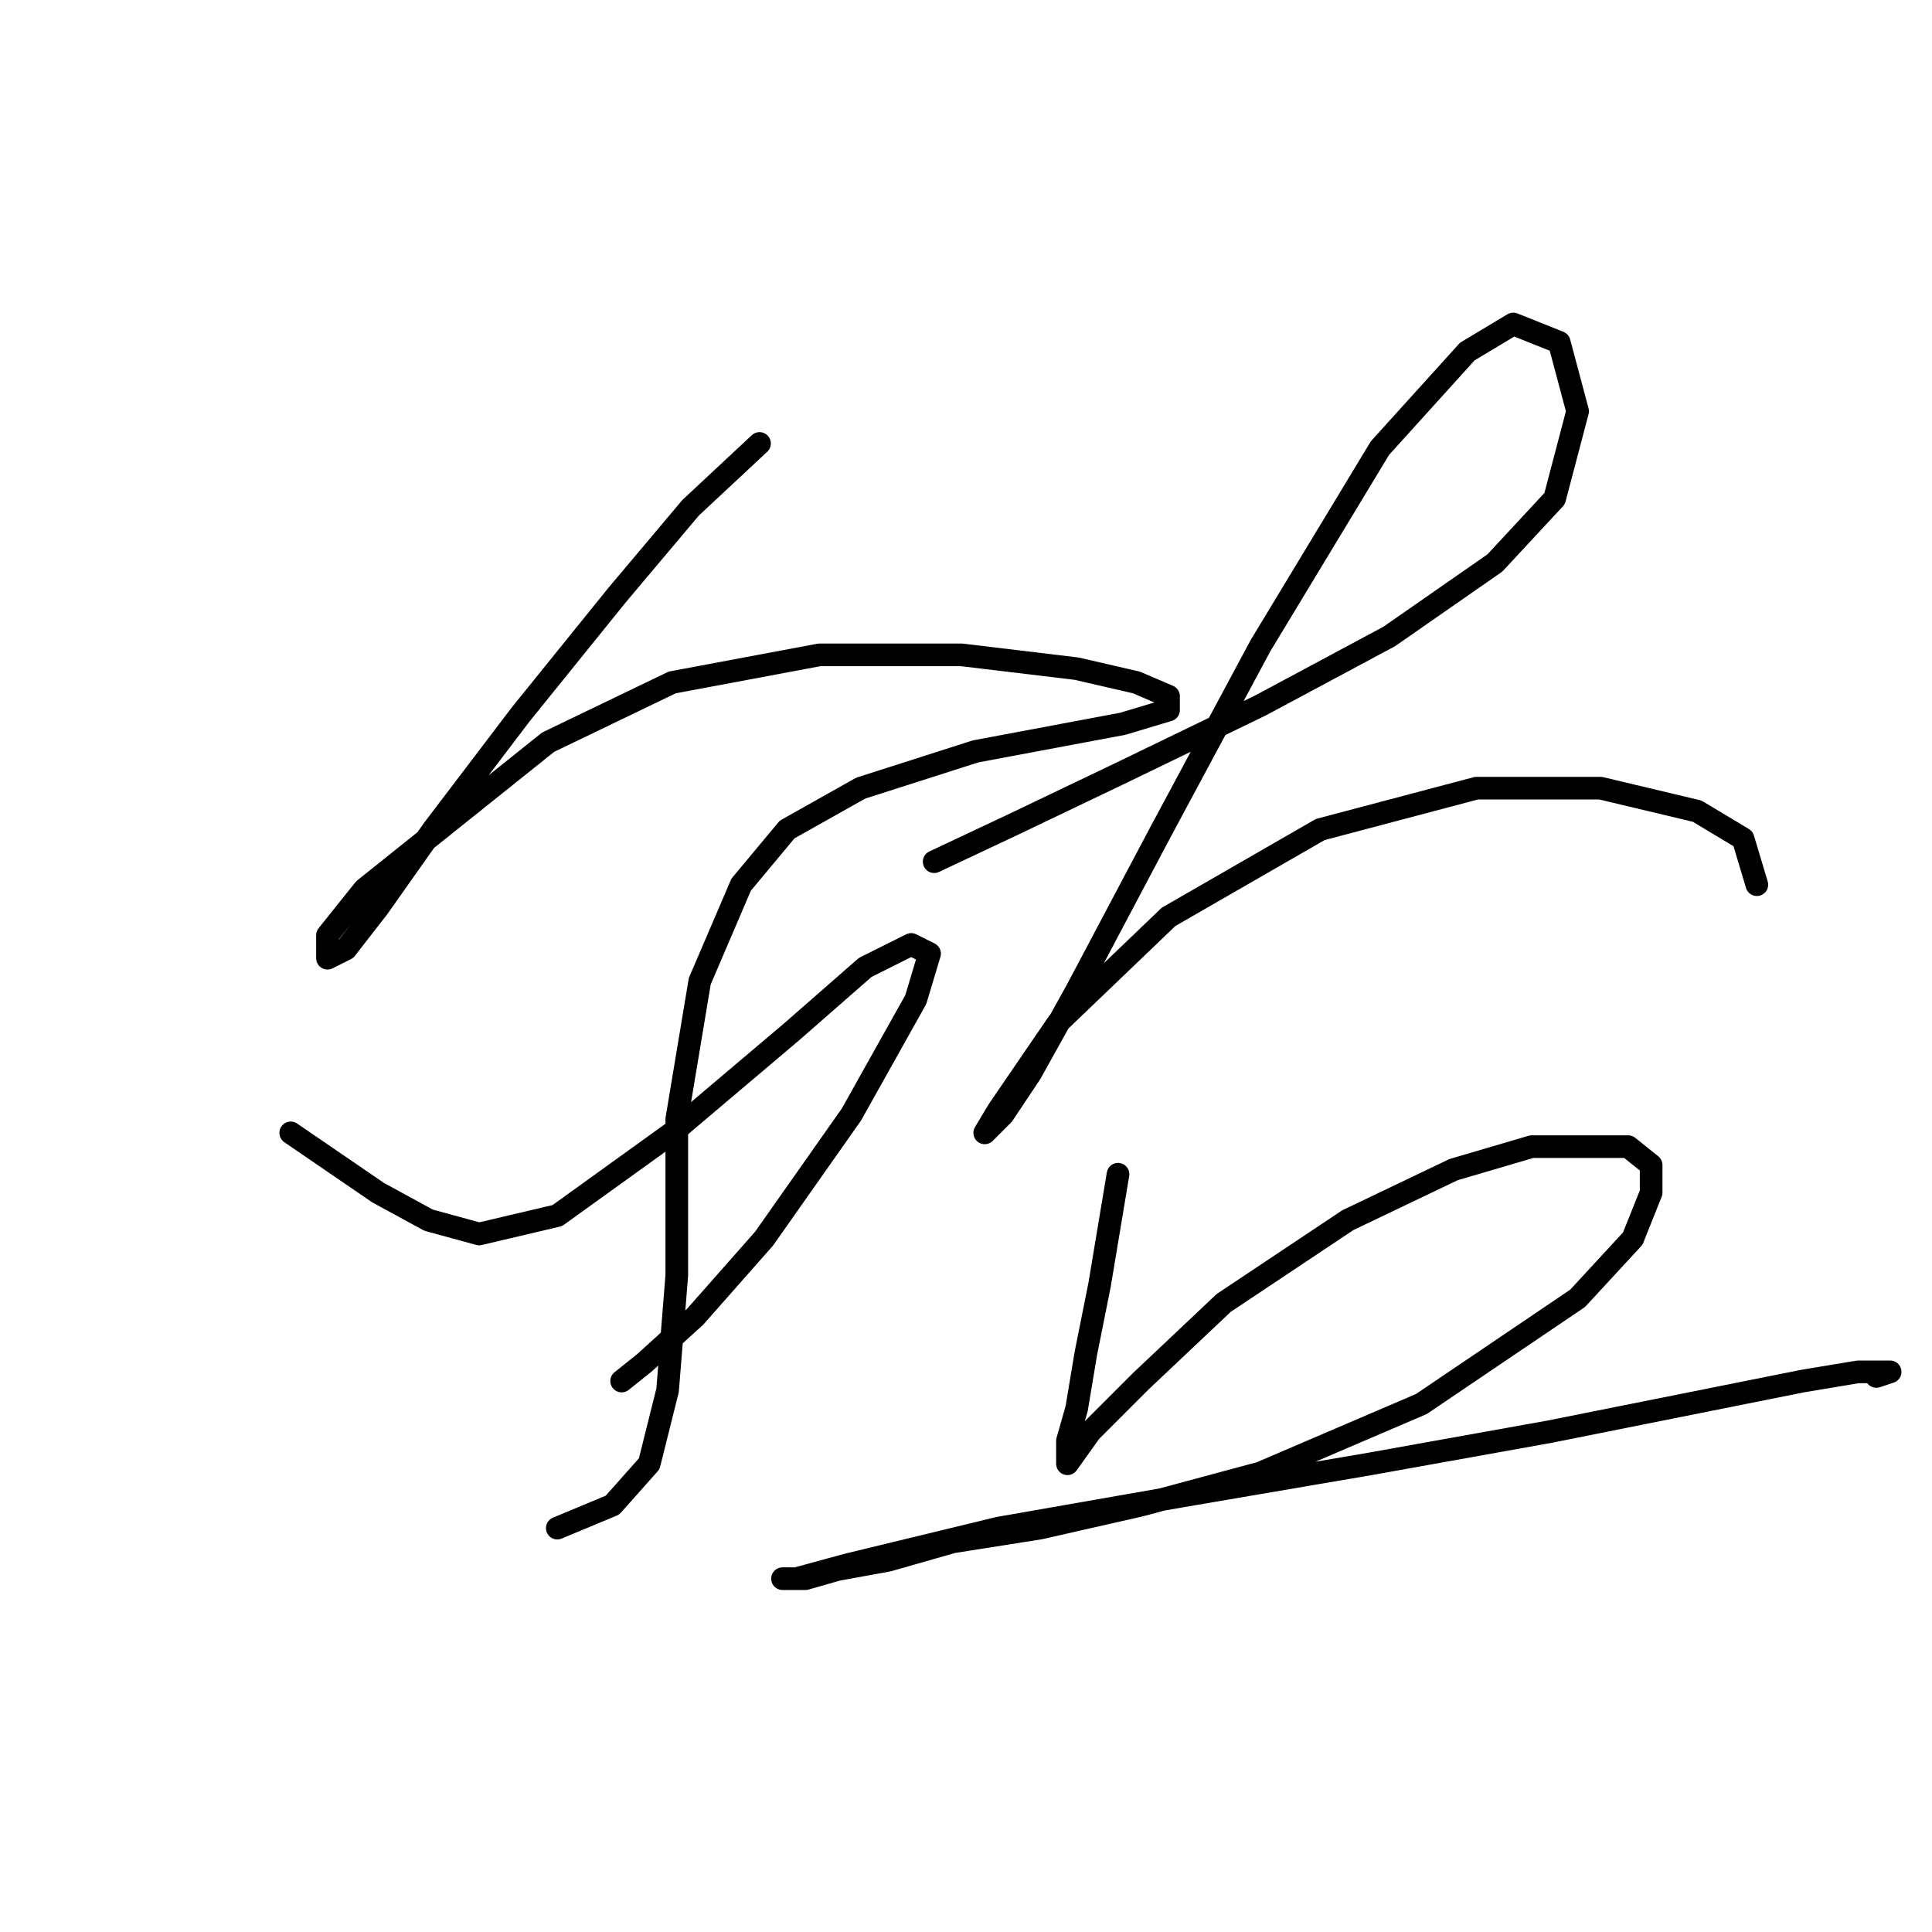 <?xml version="1.0" standalone="no"?>
    <svg width="256" height="256" xmlns="http://www.w3.org/2000/svg" version="1.1">
    <polyline stroke="black" stroke-width="3" stroke-linecap="round" fill="transparent" stroke-linejoin="round" points="100.64 58.761 91.505 67.287 81.761 78.858 68.972 94.692 57.401 109.917 50.093 120.27 45.83 125.751 43.394 126.969 43.394 123.924 48.266 117.834 72.626 98.346 89.069 90.429 108.557 86.775 127.436 86.775 142.661 88.602 150.578 90.429 154.841 92.256 154.841 94.083 148.751 95.91 129.263 99.564 114.038 104.436 104.294 109.917 98.204 117.225 92.723 130.014 89.678 148.284 89.678 168.99 88.46 184.215 86.024 193.958 81.152 199.439 73.844 202.484 73.844 202.484 " />
        <polyline stroke="black" stroke-width="3" stroke-linecap="round" fill="transparent" stroke-linejoin="round" points="38.522 150.111 50.093 158.028 56.792 161.682 63.491 163.509 73.844 161.073 89.069 150.111 104.903 136.713 114.647 128.187 120.737 125.142 123.173 126.36 121.346 132.45 112.82 147.675 101.249 164.118 92.114 174.471 85.415 180.561 82.37 182.996 82.37 182.996 " />
        <polyline stroke="black" stroke-width="3" stroke-linecap="round" fill="transparent" stroke-linejoin="round" points="123.782 114.18 134.135 109.308 148.142 102.609 167.021 93.474 184.073 84.339 198.08 74.595 205.996 66.069 209.042 54.498 206.605 45.363 200.516 42.927 194.426 46.581 182.855 59.37 167.021 85.557 153.623 110.526 142.661 131.232 136.571 142.194 132.917 147.675 130.481 150.111 132.308 147.066 140.225 135.495 154.841 121.488 174.938 109.917 195.644 104.436 212.086 104.436 224.875 107.481 230.965 111.135 232.792 117.225 232.792 117.225 " />
        <polyline stroke="black" stroke-width="3" stroke-linecap="round" fill="transparent" stroke-linejoin="round" points="148.142 155.592 145.706 170.208 143.879 179.343 142.661 186.65 141.443 190.913 141.443 193.958 141.443 193.958 144.488 189.695 151.187 182.996 162.149 172.644 178.592 161.682 192.599 154.983 202.952 151.938 210.26 151.938 215.74 151.938 218.785 154.374 218.785 158.028 216.349 164.118 209.042 172.035 188.336 186.041 167.021 195.176 151.187 199.439 137.789 202.484 126.218 204.311 117.692 206.747 110.993 207.965 106.73 209.183 103.685 209.183 105.512 209.183 112.211 207.356 132.308 202.484 156.668 198.221 181.637 193.958 205.388 189.695 226.702 185.432 238.882 182.996 246.19 181.779 250.453 181.779 248.626 182.388 248.626 182.388 " />
        </svg>